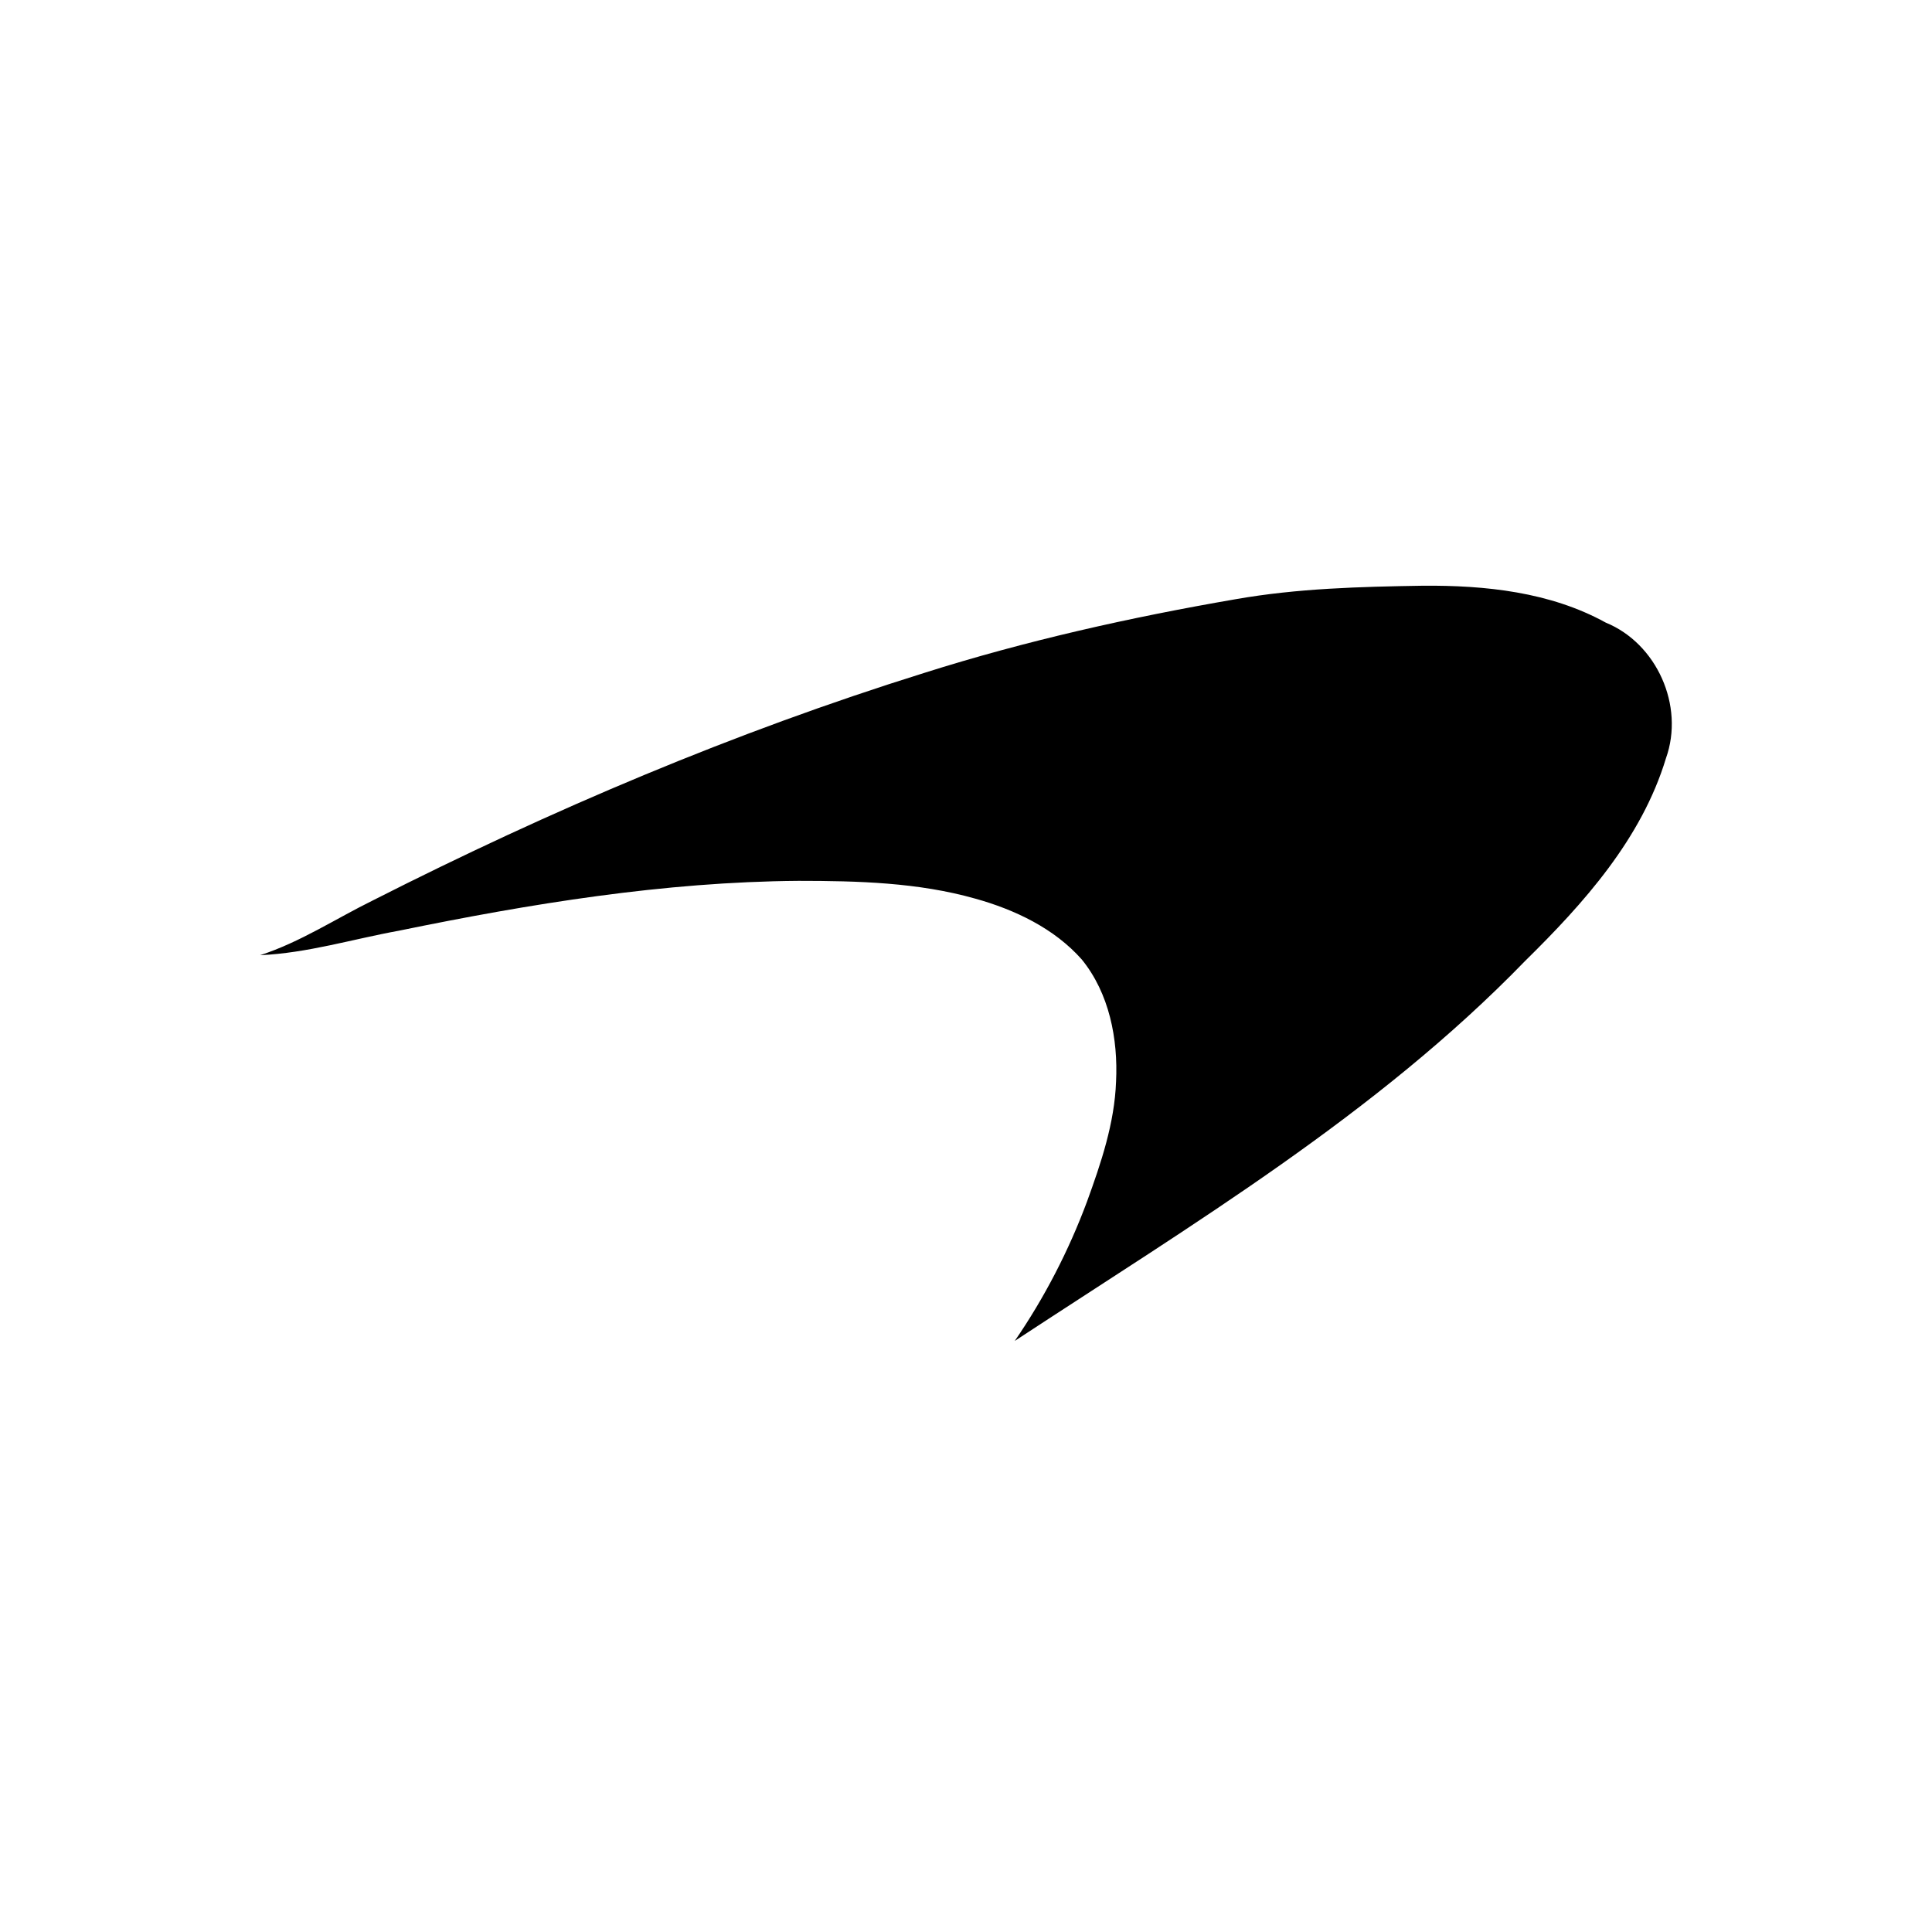 <?xml version="1.0" encoding="UTF-8" standalone="no"?>
<svg
   viewBox="0 0 1413 1413"
   version="1.1"
   id="svg1"
   sodipodi:docname="mclaren.svg"
   inkscape:version="1.3.2 (091e20e, 2023-11-25)"
   xmlns:inkscape="http://www.inkscape.org/namespaces/inkscape"
   xmlns:sodipodi="http://sodipodi.sourceforge.net/DTD/sodipodi-0.dtd"
   xmlns="http://www.w3.org/2000/svg"
   xmlns:svg="http://www.w3.org/2000/svg">
  <defs
     id="defs1" />
  <sodipodi:namedview
     id="namedview1"
     pagecolor="#ffffff"
     bordercolor="#666666"
     borderopacity="1.0"
     inkscape:showpageshadow="2"
     inkscape:pageopacity="0.0"
     inkscape:pagecheckerboard="0"
     inkscape:deskcolor="#d1d1d1"
     inkscape:zoom="0.16702052"
     inkscape:cx="703.50636"
     inkscape:cy="703.50636"
     inkscape:window-width="1920"
     inkscape:window-height="922"
     inkscape:window-x="0"
     inkscape:window-y="25"
     inkscape:window-maximized="0"
     inkscape:current-layer="svg1" />
  <path
     d="m 903.712,438.242 c 45.231,-7.965 91.192,-9.134 136.861,-9.865 45.596,-0.365 93.092,4.53 133.792,26.963 37.266,15.199 57.799,60.795 44.062,99.23 -17.829,58.895 -60.064,106.025 -103.029,148.26 -108.729,112.163 -243.617,192.687 -373.243,277.887 21.702,-31.566 39.531,-66.129 52.83,-101.86 10.23,-28.132 20.167,-57.36 21.263,-87.831 1.534,-31.201 -4.969,-64.594 -25.063,-89.292 -20.167,-22.798 -49.03,-36.462 -77.893,-44.5 -41.796,-11.837 -85.931,-13.007 -129.262,-13.007 -98.426,0.731 -196.121,16.733 -292.282,36.462 -33.832,6.138 -66.932,16.368 -101.495,17.902 29.301,-9.499 55.095,-26.598 82.862,-40.262 129.627,-65.763 263.784,-122.758 402.545,-166.089 74.459,-23.602 150.89,-40.7 228.053,-53.999 z"
     fill="currentColor"
     id="path1"
     style="stroke-width:0.731" />
</svg>
